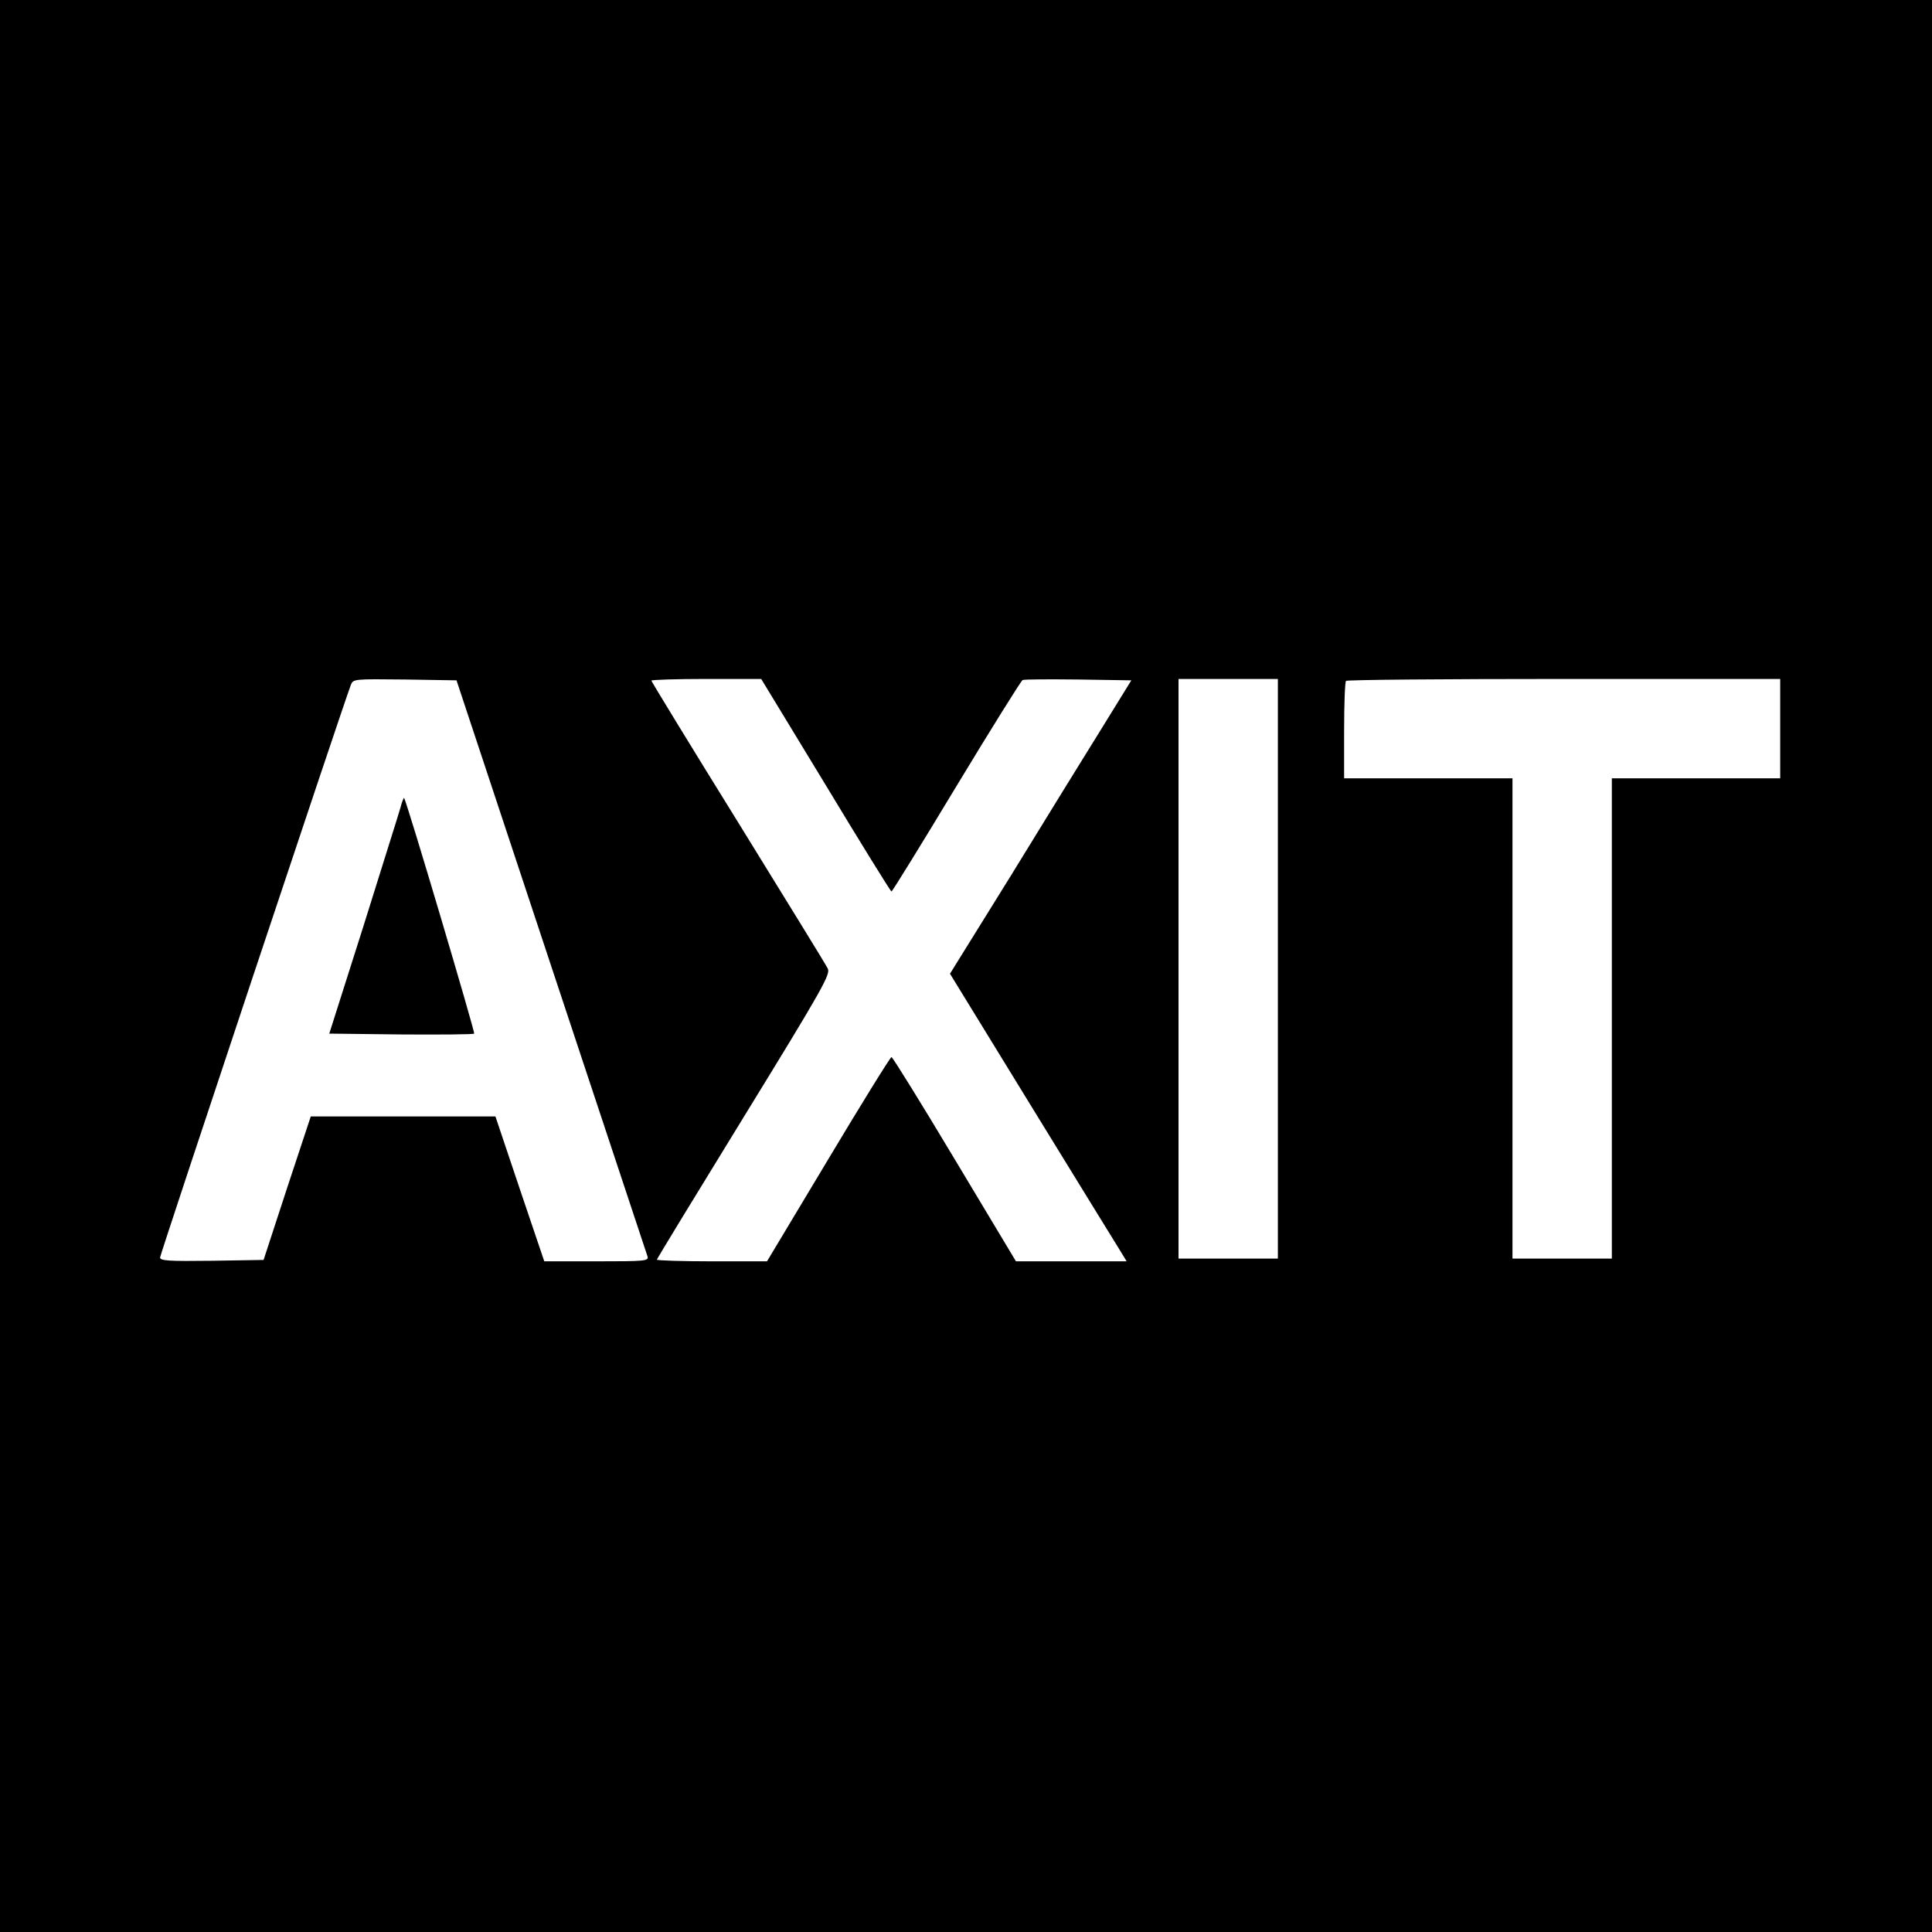 <?xml version="1.0" standalone="no"?>
<!DOCTYPE svg PUBLIC "-//W3C//DTD SVG 20010904//EN"
 "http://www.w3.org/TR/2001/REC-SVG-20010904/DTD/svg10.dtd">
<svg version="1.0" xmlns="http://www.w3.org/2000/svg"
 width="700pt" height="700pt" viewBox="0 0 700 700"
 preserveAspectRatio="xMidYMid meet">
<g transform="translate(0,700) scale(0.1,-0.1)"
fill="#000000" stroke="none">
<path d="M0 3500 l0 -3500 3500 0 3500 0 0 3500 0 3500 -3500 0 -3500 0 0
-3500z m1997 0 c189 -569 346 -1043 349 -1052 5 -17 -8 -18 -184 -18 l-190 0
-89 263 -88 262 -335 0 -334 0 -86 -260 -85 -260 -187 -3 c-158 -2 -188 0
-188 12 0 11 659 1989 691 2074 9 22 9 22 196 20 l187 -3 343 -1035z m995 655
c128 -212 235 -385 238 -385 3 0 109 172 235 381 127 210 235 383 240 385 6 3
97 3 202 2 l192 -3 -108 -175 c-60 -96 -207 -335 -328 -532 l-221 -356 300
-489 c165 -268 309 -503 320 -520 l20 -33 -201 0 -200 0 -222 370 c-122 204
-225 370 -229 370 -4 0 -107 -166 -229 -370 l-222 -370 -200 0 c-109 0 -199 3
-199 6 0 3 142 236 316 519 287 467 314 516 303 536 -6 13 -153 251 -325 530
-173 279 -314 510 -314 513 0 3 90 6 199 6 l199 0 234 -385z m1638 -665 l0
-1050 -180 0 -180 0 0 1050 0 1050 180 0 180 0 0 -1050z m1820 870 l0 -180
-305 0 -305 0 0 -870 0 -870 -180 0 -180 0 0 870 0 870 -305 0 -305 0 0 173
c0 96 3 177 7 180 3 4 359 7 790 7 l783 0 0 -180z"/>
<path d="M1451 4074 c-6 -22 -67 -214 -134 -429 l-124 -390 260 -3 c143 -1
262 0 265 3 4 4 -245 844 -254 854 -1 1 -8 -14 -13 -35z"/>
</g>
</svg>
